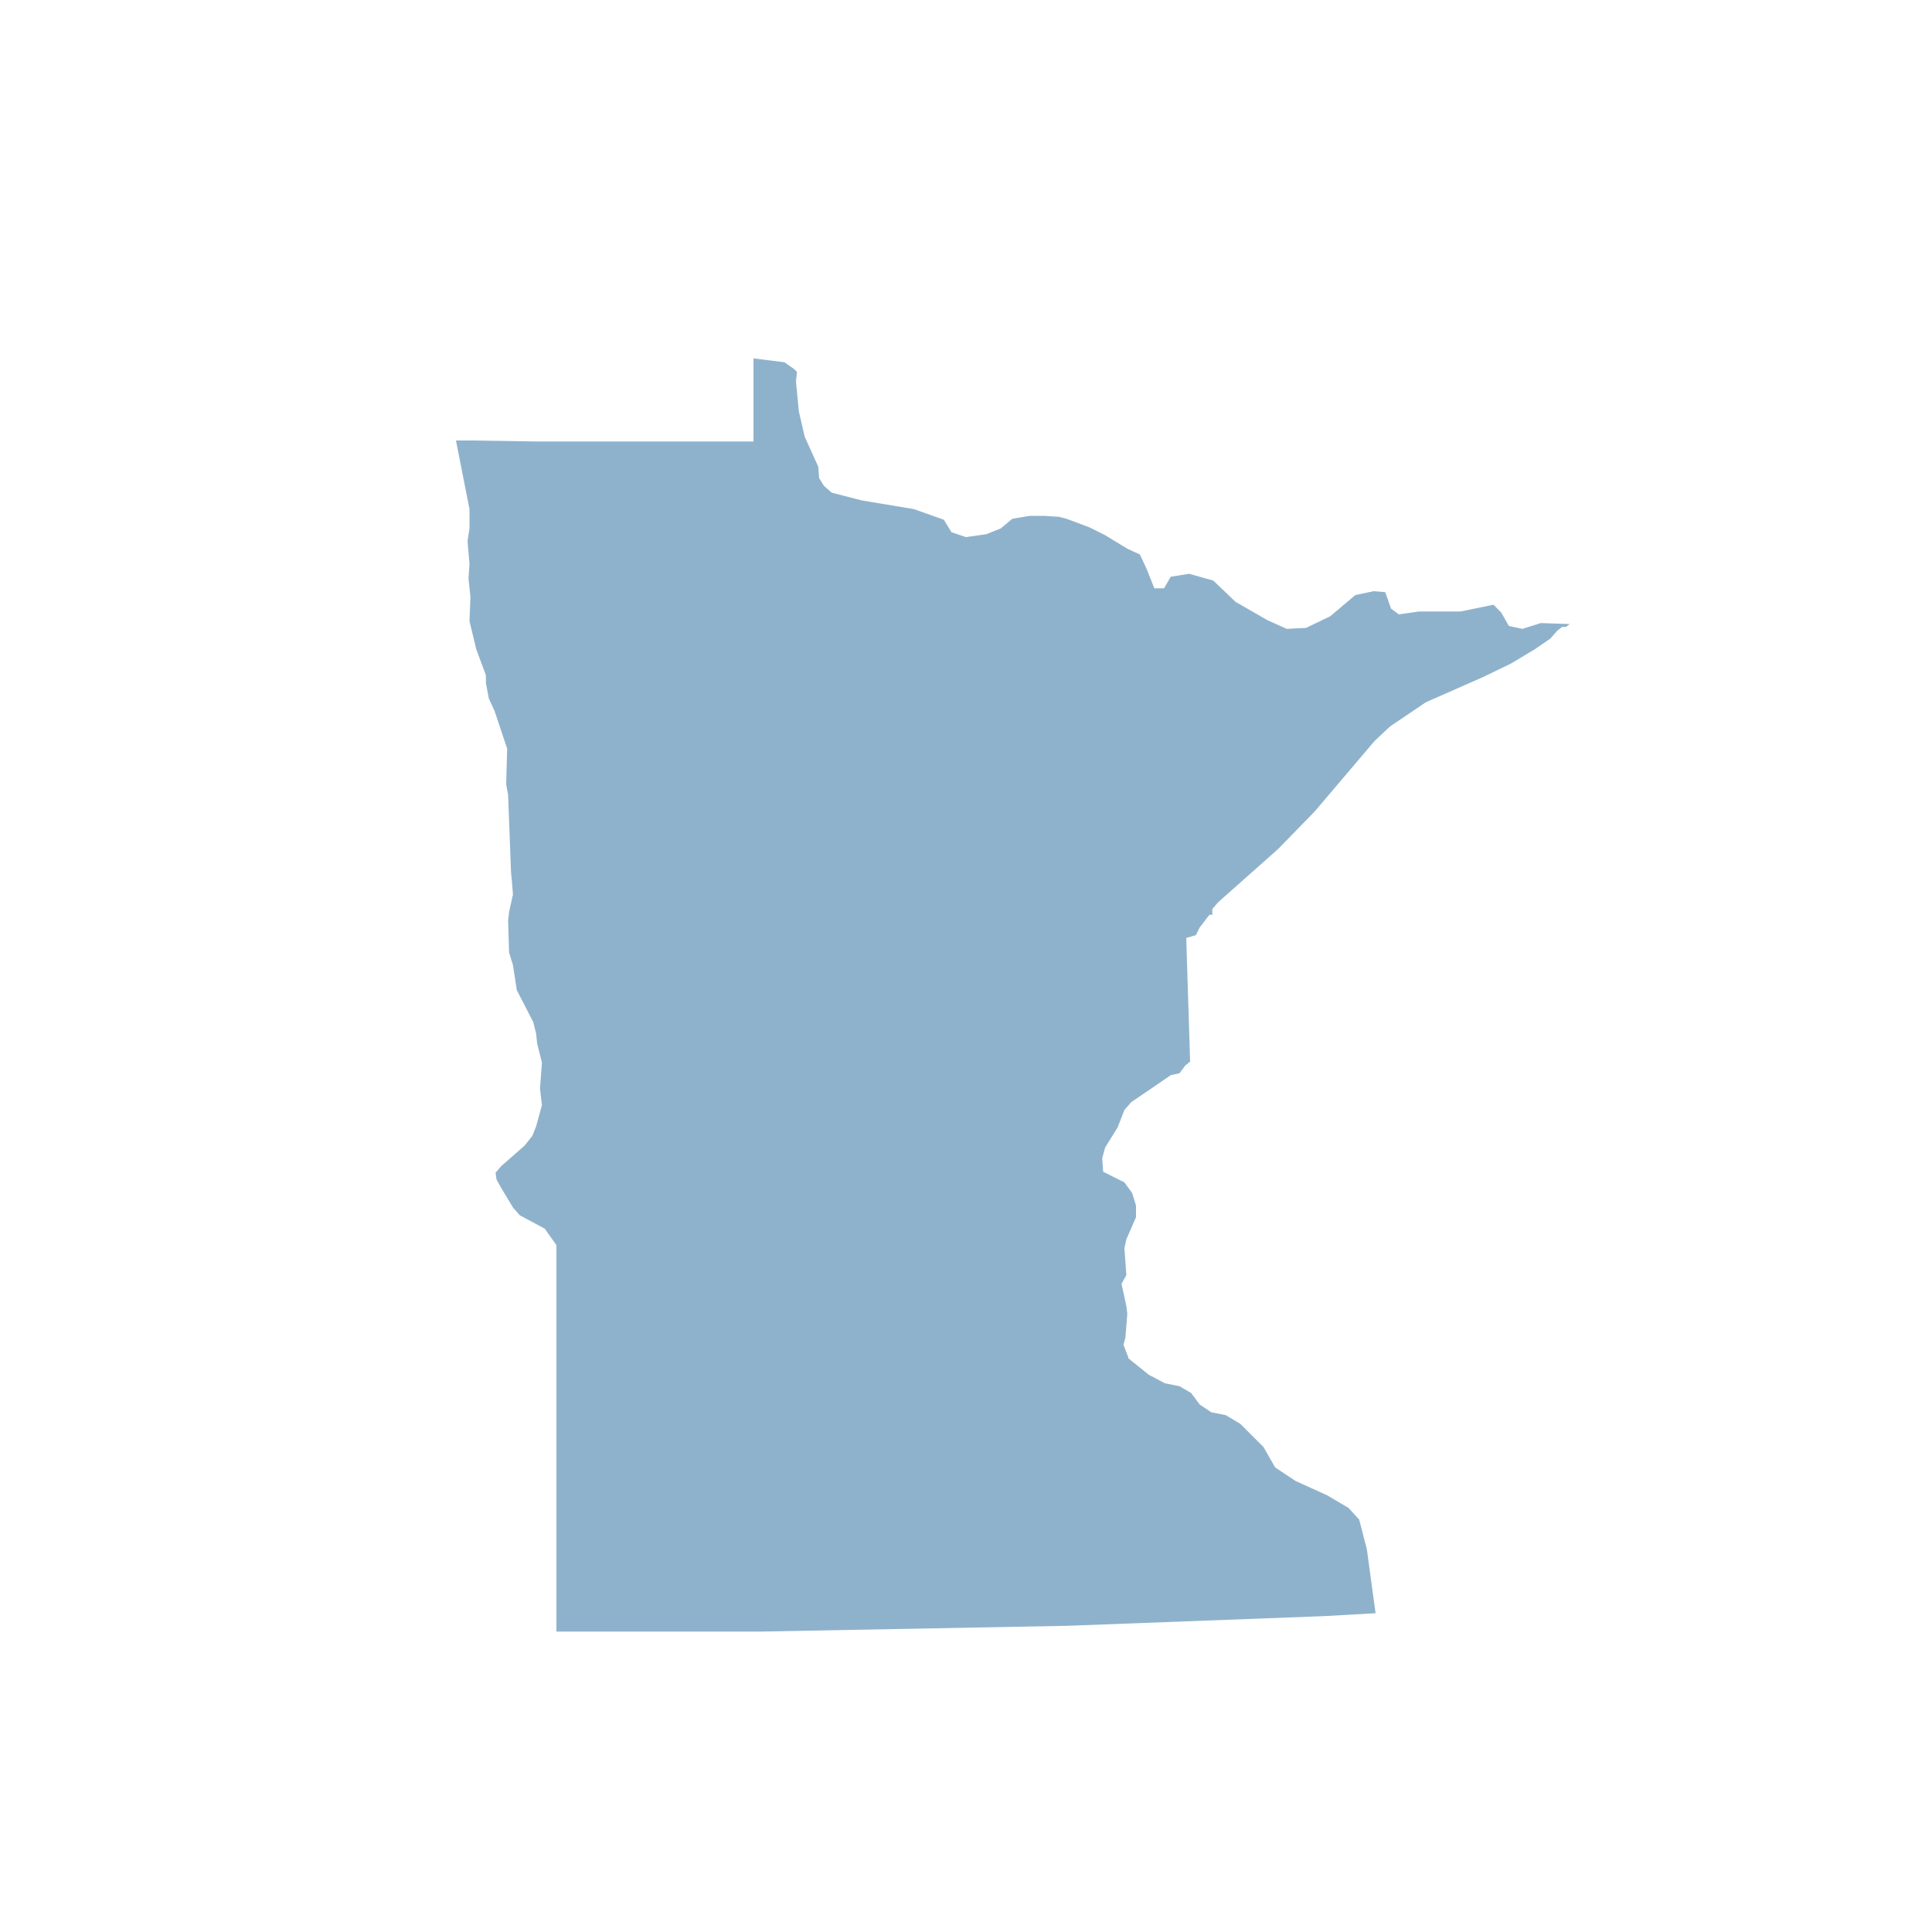 <svg id="Layer_1" xmlns="http://www.w3.org/2000/svg" viewBox="0 0 200 200"><style>.st0{fill:#8fb2cc}</style><path id="US-MN_1_" class="st0" d="M104.8 53.7l1.8-.3h1.5l1.5.1.8.2 2.4.9 1.6.8 2.3 1.4 1.3.6.7 1.5.8 2h1l.7-1.2 1.9-.3 2.5.7 2.3 2.2 3.3 1.9 2 .9 2-.1 2.5-1.2 2.6-2.2 1.9-.4 1.2.1.6 1.7.8.6 2.1-.3h4.3l3.4-.7.8.8.8 1.4 1.4.3 1.9-.6 3 .1-.4.3h-.4l-.5.4-.7.8-1.6 1.1-2.5 1.5-2.9 1.4-5.9 2.6-3.7 2.5-1.6 1.5-6.2 7.3-3.8 3.9-6.2 5.5-.6.7v.6h-.3l-1 1.3-.4.8-1 .3.1 3.2.1 3.2.1 3.2.1 3.2-.5.4-.6.8-.9.2-4.1 2.8-.7.8-.7 1.8-1.3 2.1-.3 1.1.1 1.4 2.2 1.1.8 1.1.4 1.3v1.2l-1 2.3-.2.9.2 2.8-.5.9.5 2.3.1.8-.2 2.5-.2.7.5 1.3v.1l2.1 1.7 1.7.9 1.5.3 1.2.7.9 1.2 1.2.8 1.5.3 1.5.9 2.4 2.4 1.2 2.1 2.1 1.4 3.3 1.5 2.2 1.3 1.1 1.2.8 3.1.9 6.6-5.3.3-5.3.2-5.3.2-5.3.2-5.3.2-5.3.2-5.3.1-5.3.1-5.3.1-5.3.1-5.3.1-5.3.1H57.6v-40l-1.2-1.7-2.6-1.4-.7-.8-1.2-2-.5-.9-.1-.7.6-.7 2.4-2.1.8-1 .4-1 .6-2.2-.2-1.7.2-2.7-.5-2-.1-1-.3-1.2-1.7-3.3-.4-2.6-.4-1.3-.1-3.3.1-.9.4-1.8-.1-1.3-.1-1-.3-8-.2-1.1.1-3.7-1.3-3.9-.6-1.3-.3-1.6v-.8l-1-2.7-.7-2.9.1-2.5-.2-1.9.1-1.5-.2-2.4.2-1.3v-2l-1.4-7.1H49l6.3.1H78v-8.6l3.2.4 1 .7.3.3-.1 1 .3 3.1.6 2.6 1.4 3.1.1 1.2.5.8.8.7 3.1.8 5.4.9 3.1 1.1.8 1.3 1.5.5 2.1-.3 1.5-.6 1.2-1zm0 0z"/></svg>